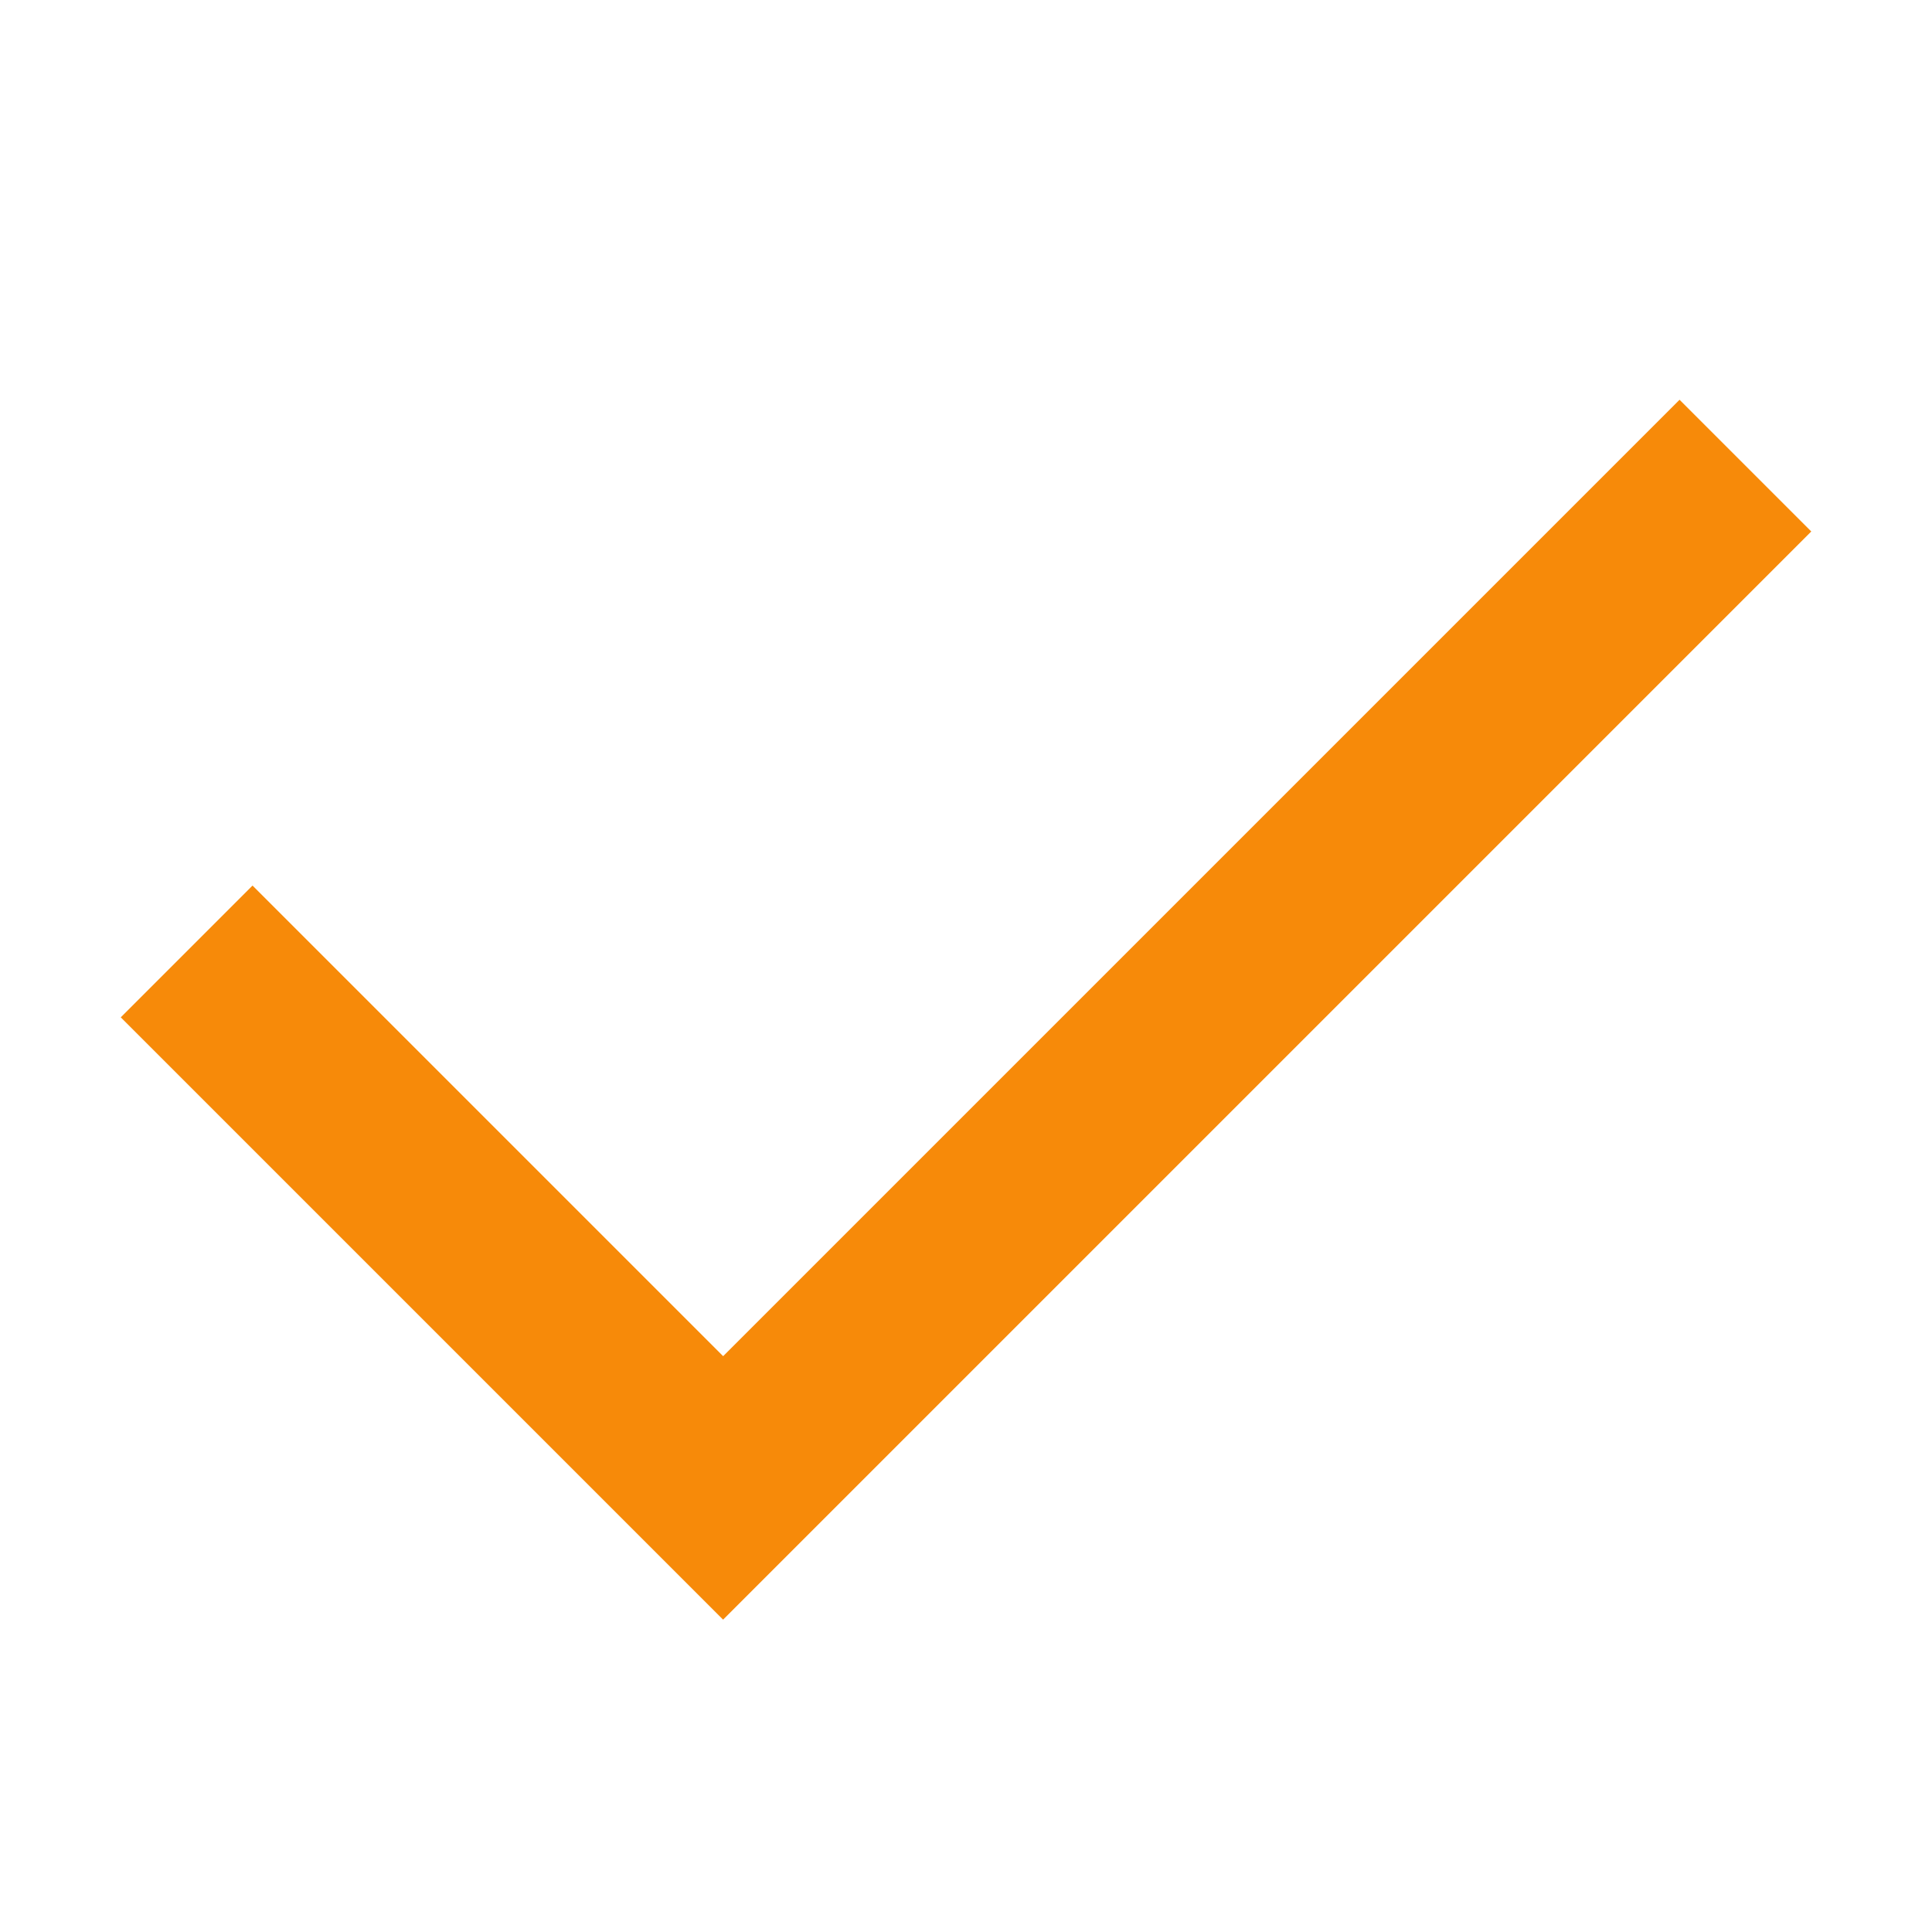 <?xml version="1.0" encoding="UTF-8"?>
<svg width="256" height="256" version="1.1" viewBox="0 0 256 256" xmlns="http://www.w3.org/2000/svg">
 <g transform="translate(4.002 -871.1)">
  <path d="m11.998 1005.9 79.813 79.813 144.19-144.19-17.453-17.453-126.73 126.73-62.359-62.359-17.453 17.454z" fill="#f78a09" fill-rule="evenodd"/>
 </g>
</svg>
